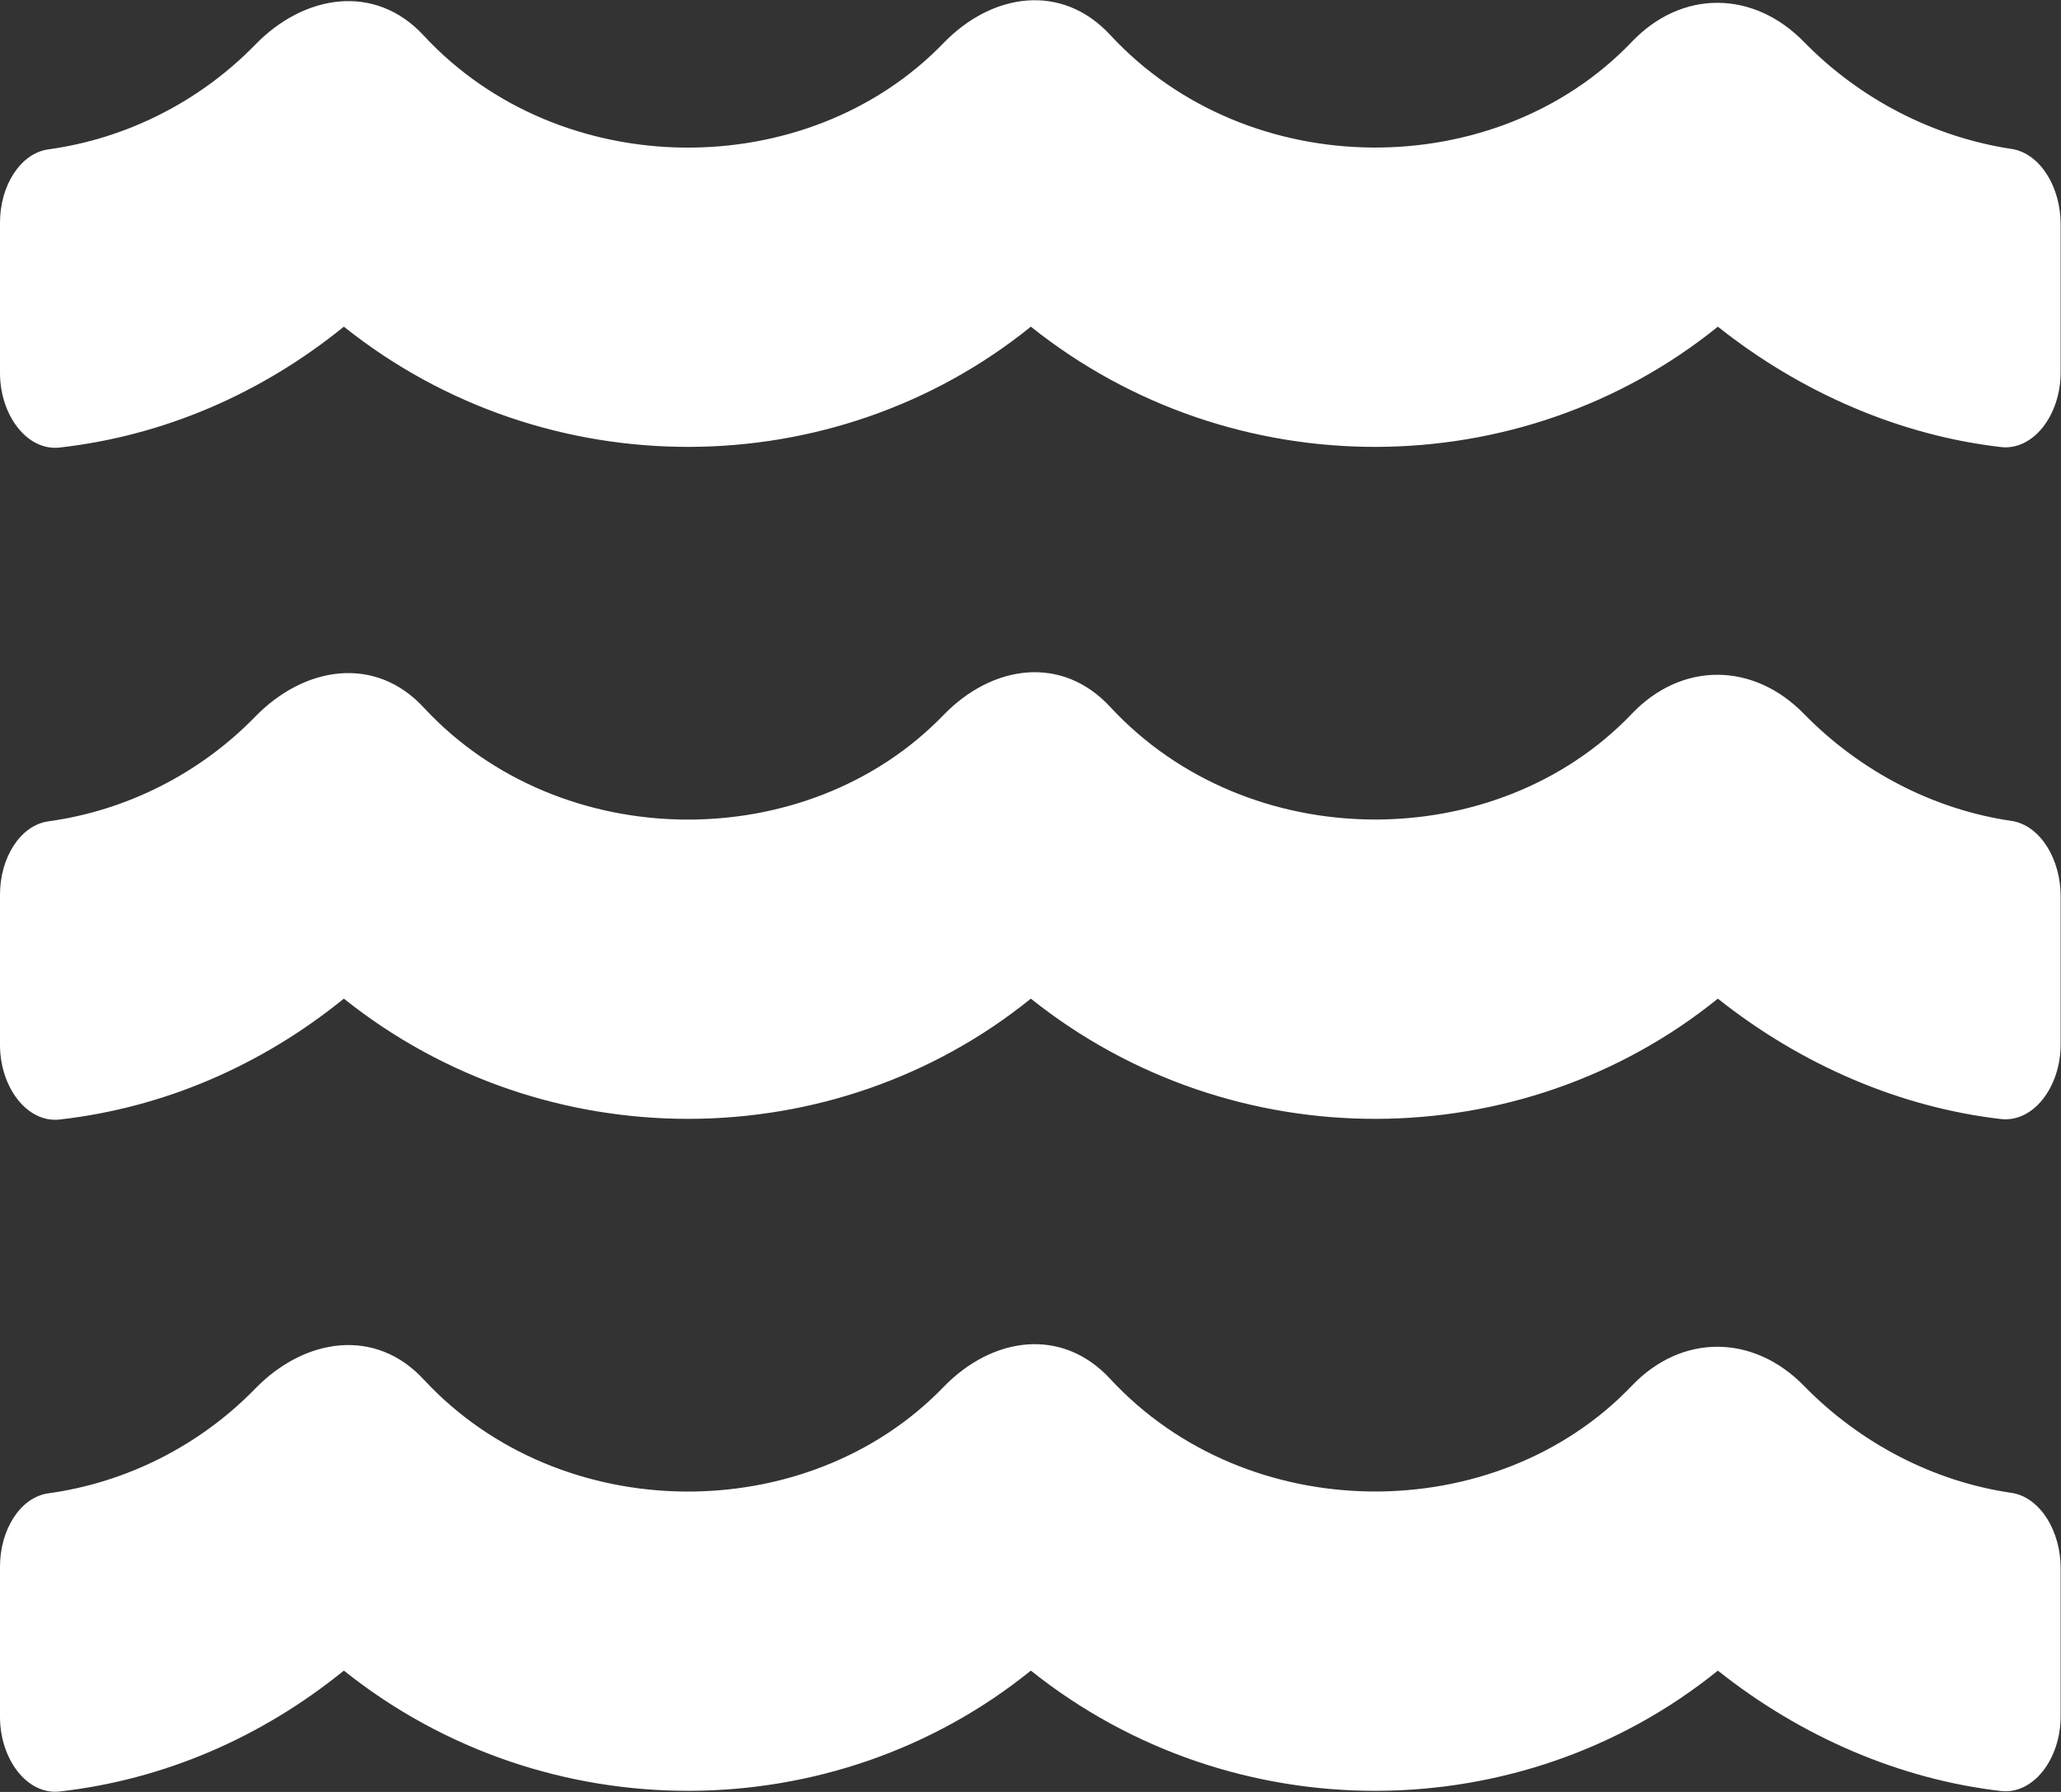 <svg width="69" height="60" viewBox="0 0 69 60" fill="none" xmlns="http://www.w3.org/2000/svg">
<rect x="0" y="0" width="69" height="60" fill="#333333" stroke="none"/>
<path d="M67.335 49.985C64.759 49.61 62.292 48.344 60.399 46.407C58.71 44.672 56.302 44.641 54.625 46.407C50.085 51.157 41.783 51.157 37.171 46.172C35.554 44.422 33.218 44.75 31.577 46.453C27.025 51.157 18.771 51.141 14.183 46.188C12.566 44.438 10.194 44.797 8.541 46.5C6.684 48.407 4.229 49.641 1.629 50C0.683 50.125 0 51.219 0 52.453V57.485C0 58.907 0.91 60.11 2.001 59.985C5.451 59.594 8.721 58.203 11.512 55.938C18.28 61.344 27.923 61.266 34.512 55.938C41.28 61.344 50.923 61.266 57.512 55.938C60.303 58.157 63.609 59.578 66.987 59.969C68.078 60.094 68.988 58.891 68.988 57.469V52.532C69 51.282 68.305 50.125 67.335 49.985ZM67.335 27.485C64.759 27.11 62.292 25.844 60.399 23.907C58.71 22.172 56.302 22.141 54.625 23.907C50.085 28.657 41.783 28.657 37.171 23.672C35.554 21.922 33.218 22.25 31.577 23.953C27.025 28.657 18.771 28.641 14.183 23.688C12.566 21.938 10.194 22.297 8.541 24C6.684 25.907 4.229 27.141 1.629 27.5C0.683 27.625 0 28.719 0 29.953V34.985C0 36.407 0.91 37.61 2.001 37.485C5.451 37.094 8.721 35.703 11.512 33.438C18.28 38.844 27.923 38.766 34.512 33.438C41.28 38.844 50.923 38.766 57.512 33.438C60.303 35.657 63.609 37.078 66.987 37.469C68.078 37.594 68.988 36.391 68.988 34.969V30.032C69 28.782 68.305 27.625 67.335 27.485ZM67.335 4.985C64.759 4.594 62.292 3.344 60.399 1.407C58.71 -0.328 56.302 -0.359 54.625 1.407C50.085 6.157 41.783 6.157 37.171 1.172C35.554 -0.578 33.218 -0.25 31.577 1.453C27.025 6.157 18.771 6.141 14.183 1.188C12.566 -0.562 10.194 -0.203 8.541 1.5C6.684 3.407 4.229 4.641 1.629 5C0.683 5.125 0 6.219 0 7.453V12.485C0 13.906 0.91 15.11 2.001 14.985C5.451 14.594 8.721 13.203 11.512 10.938C18.28 16.344 27.923 16.266 34.512 10.938C41.28 16.344 50.923 16.266 57.512 10.938C60.303 13.156 63.609 14.578 66.987 14.969C68.078 15.094 68.988 13.891 68.988 12.469V7.532C69 6.282 68.305 5.125 67.335 4.985Z" fill="white"/>
</svg>
